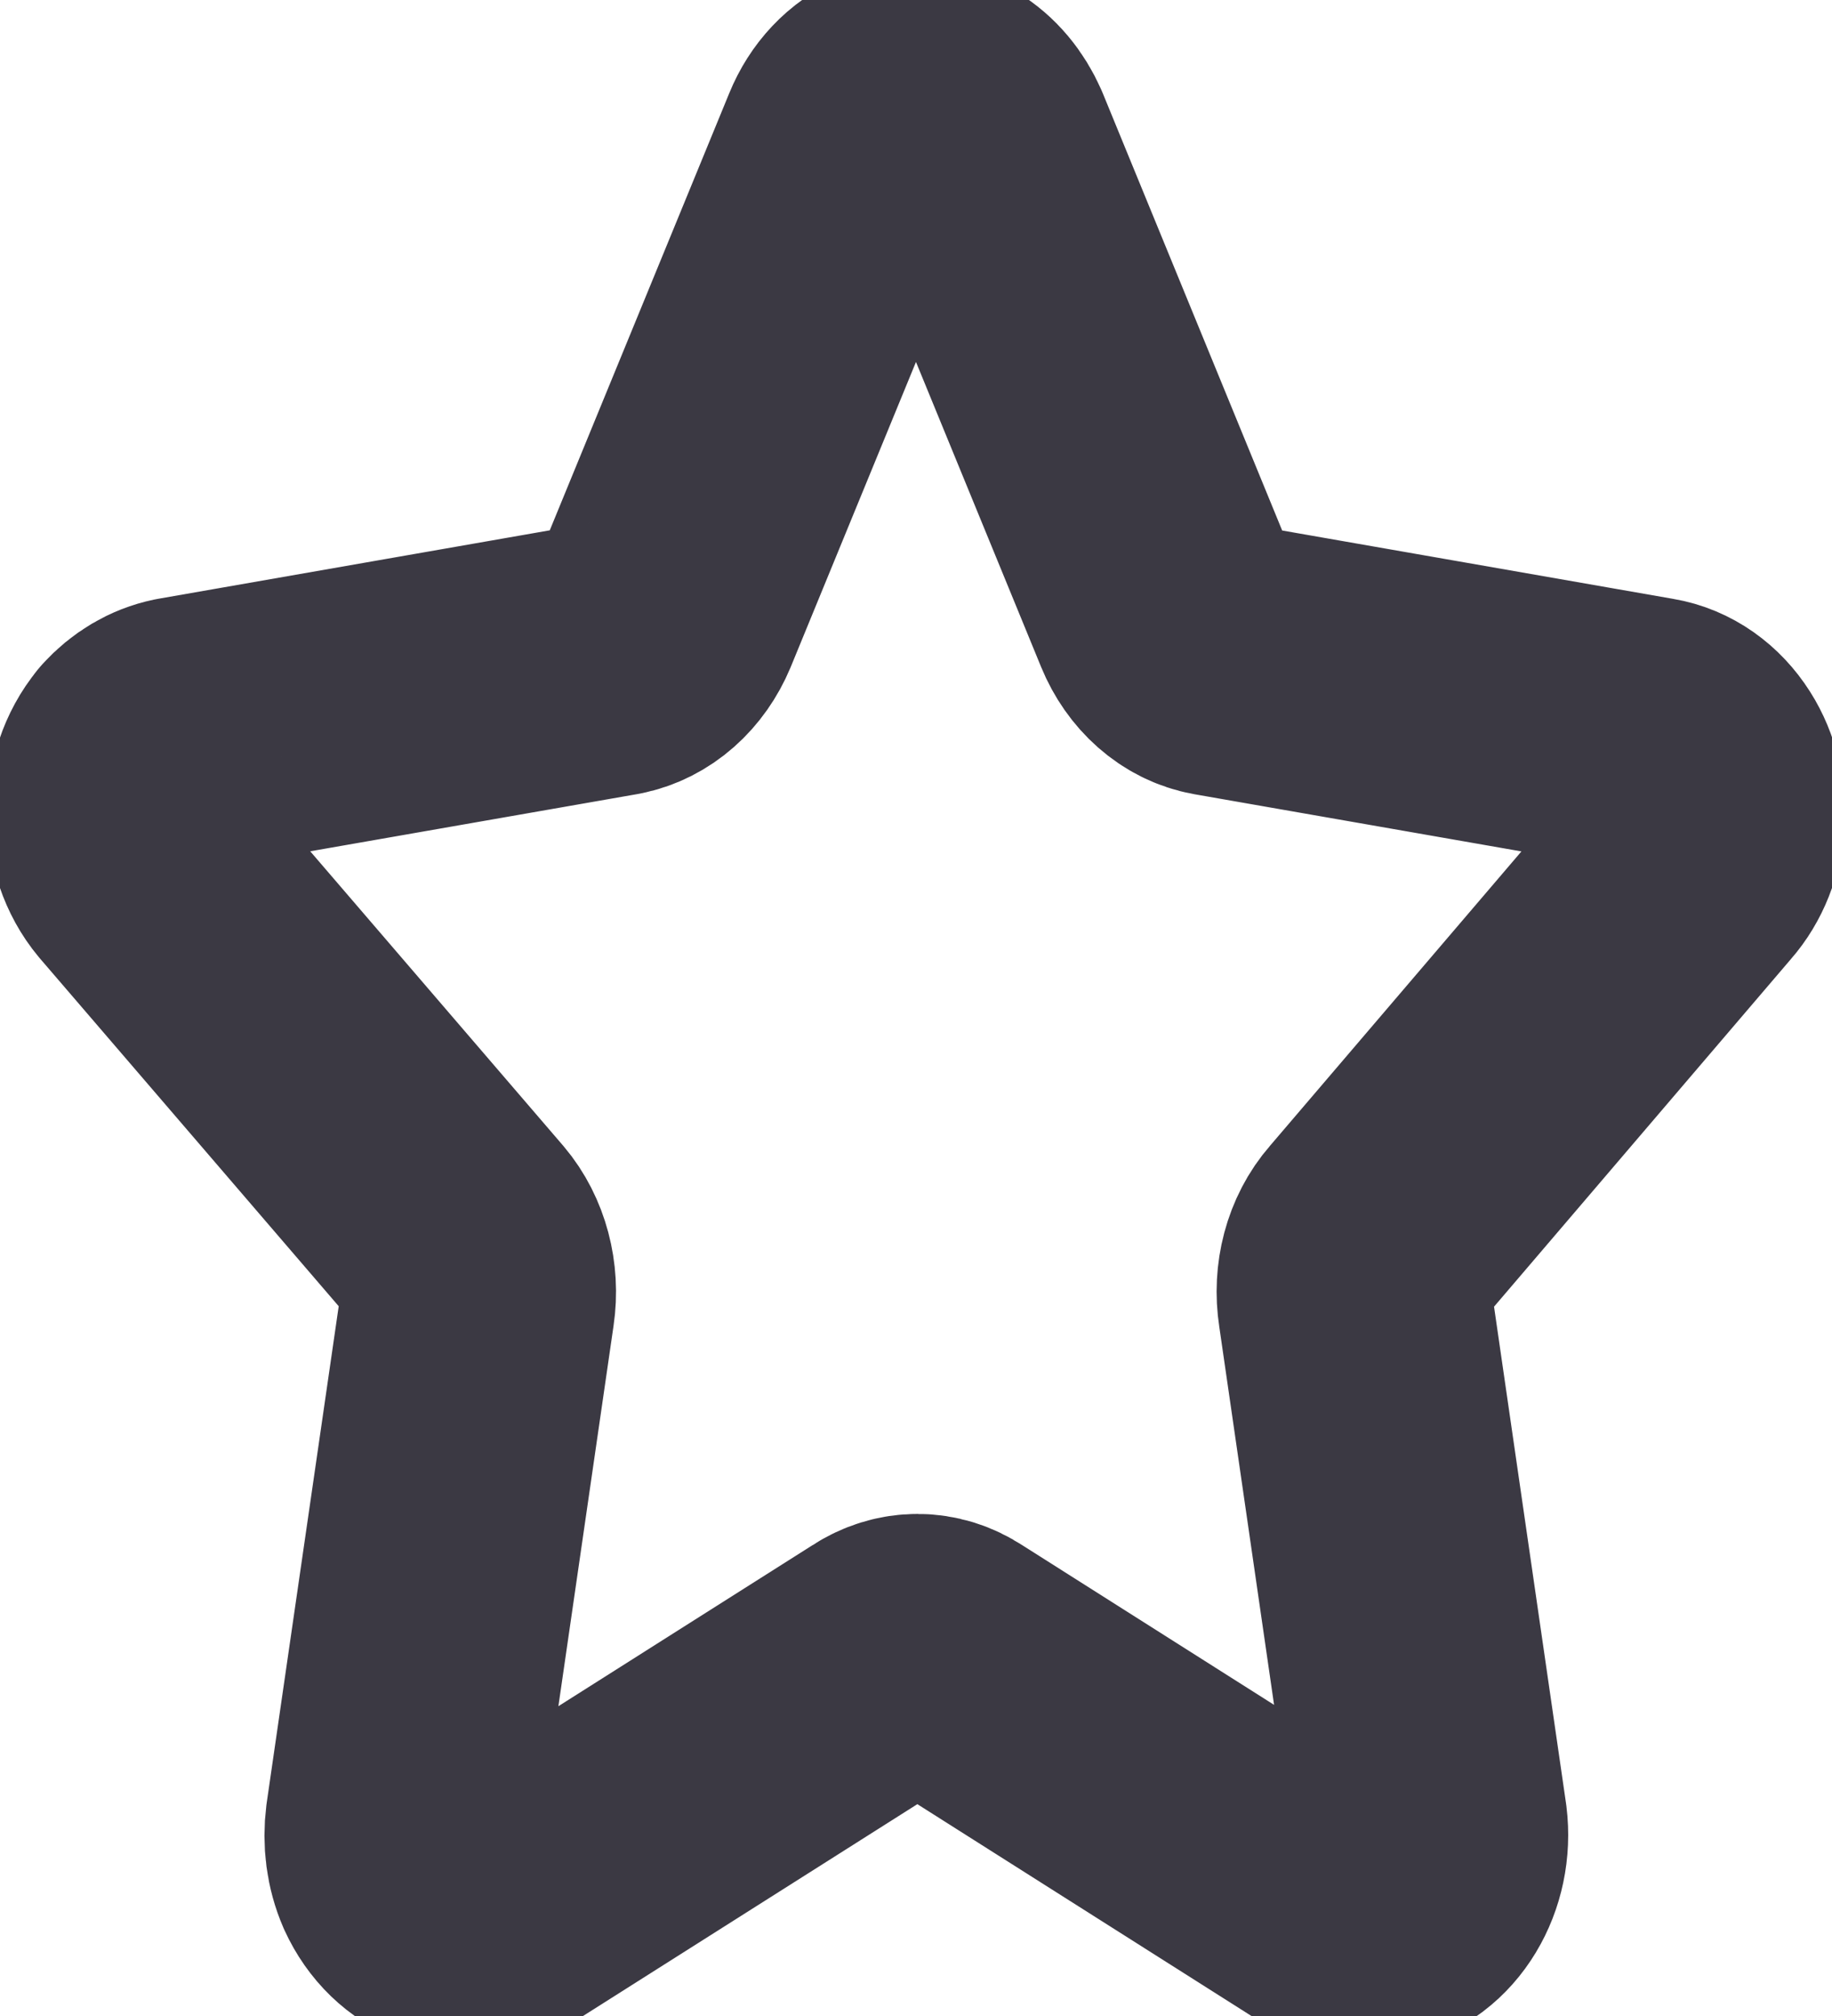 <svg width="10" height="11" viewBox="0 0 10 11" fill="none" xmlns="http://www.w3.org/2000/svg">
<path fill-rule="evenodd" clip-rule="evenodd" d="M5.325 0.792L6.377 3.355C6.43 3.484 6.532 3.574 6.65 3.595L9.007 4.007C9.102 4.023 9.188 4.083 9.247 4.176C9.357 4.349 9.34 4.594 9.208 4.743L7.5 6.742C7.413 6.841 7.375 6.986 7.397 7.127L7.806 9.948C7.835 10.181 7.703 10.4 7.51 10.438C7.43 10.453 7.348 10.438 7.276 10.394L5.176 9.063C5.071 8.993 4.945 8.993 4.839 9.063L2.725 10.402C2.548 10.51 2.331 10.43 2.235 10.22C2.198 10.135 2.186 10.039 2.198 9.945L2.607 7.125C2.628 6.984 2.589 6.839 2.505 6.74L0.787 4.741C0.647 4.573 0.646 4.299 0.786 4.13C0.786 4.129 0.787 4.128 0.787 4.128C0.845 4.064 0.916 4.022 0.993 4.006L3.35 3.594C3.468 3.571 3.569 3.482 3.623 3.353L4.675 0.792C4.717 0.689 4.792 0.609 4.883 0.572C4.974 0.536 5.074 0.544 5.16 0.597C5.231 0.639 5.288 0.708 5.325 0.792Z" stroke="#3B3943" stroke-width="1.5" stroke-linecap="round" stroke-linejoin="round"/>
</svg>
